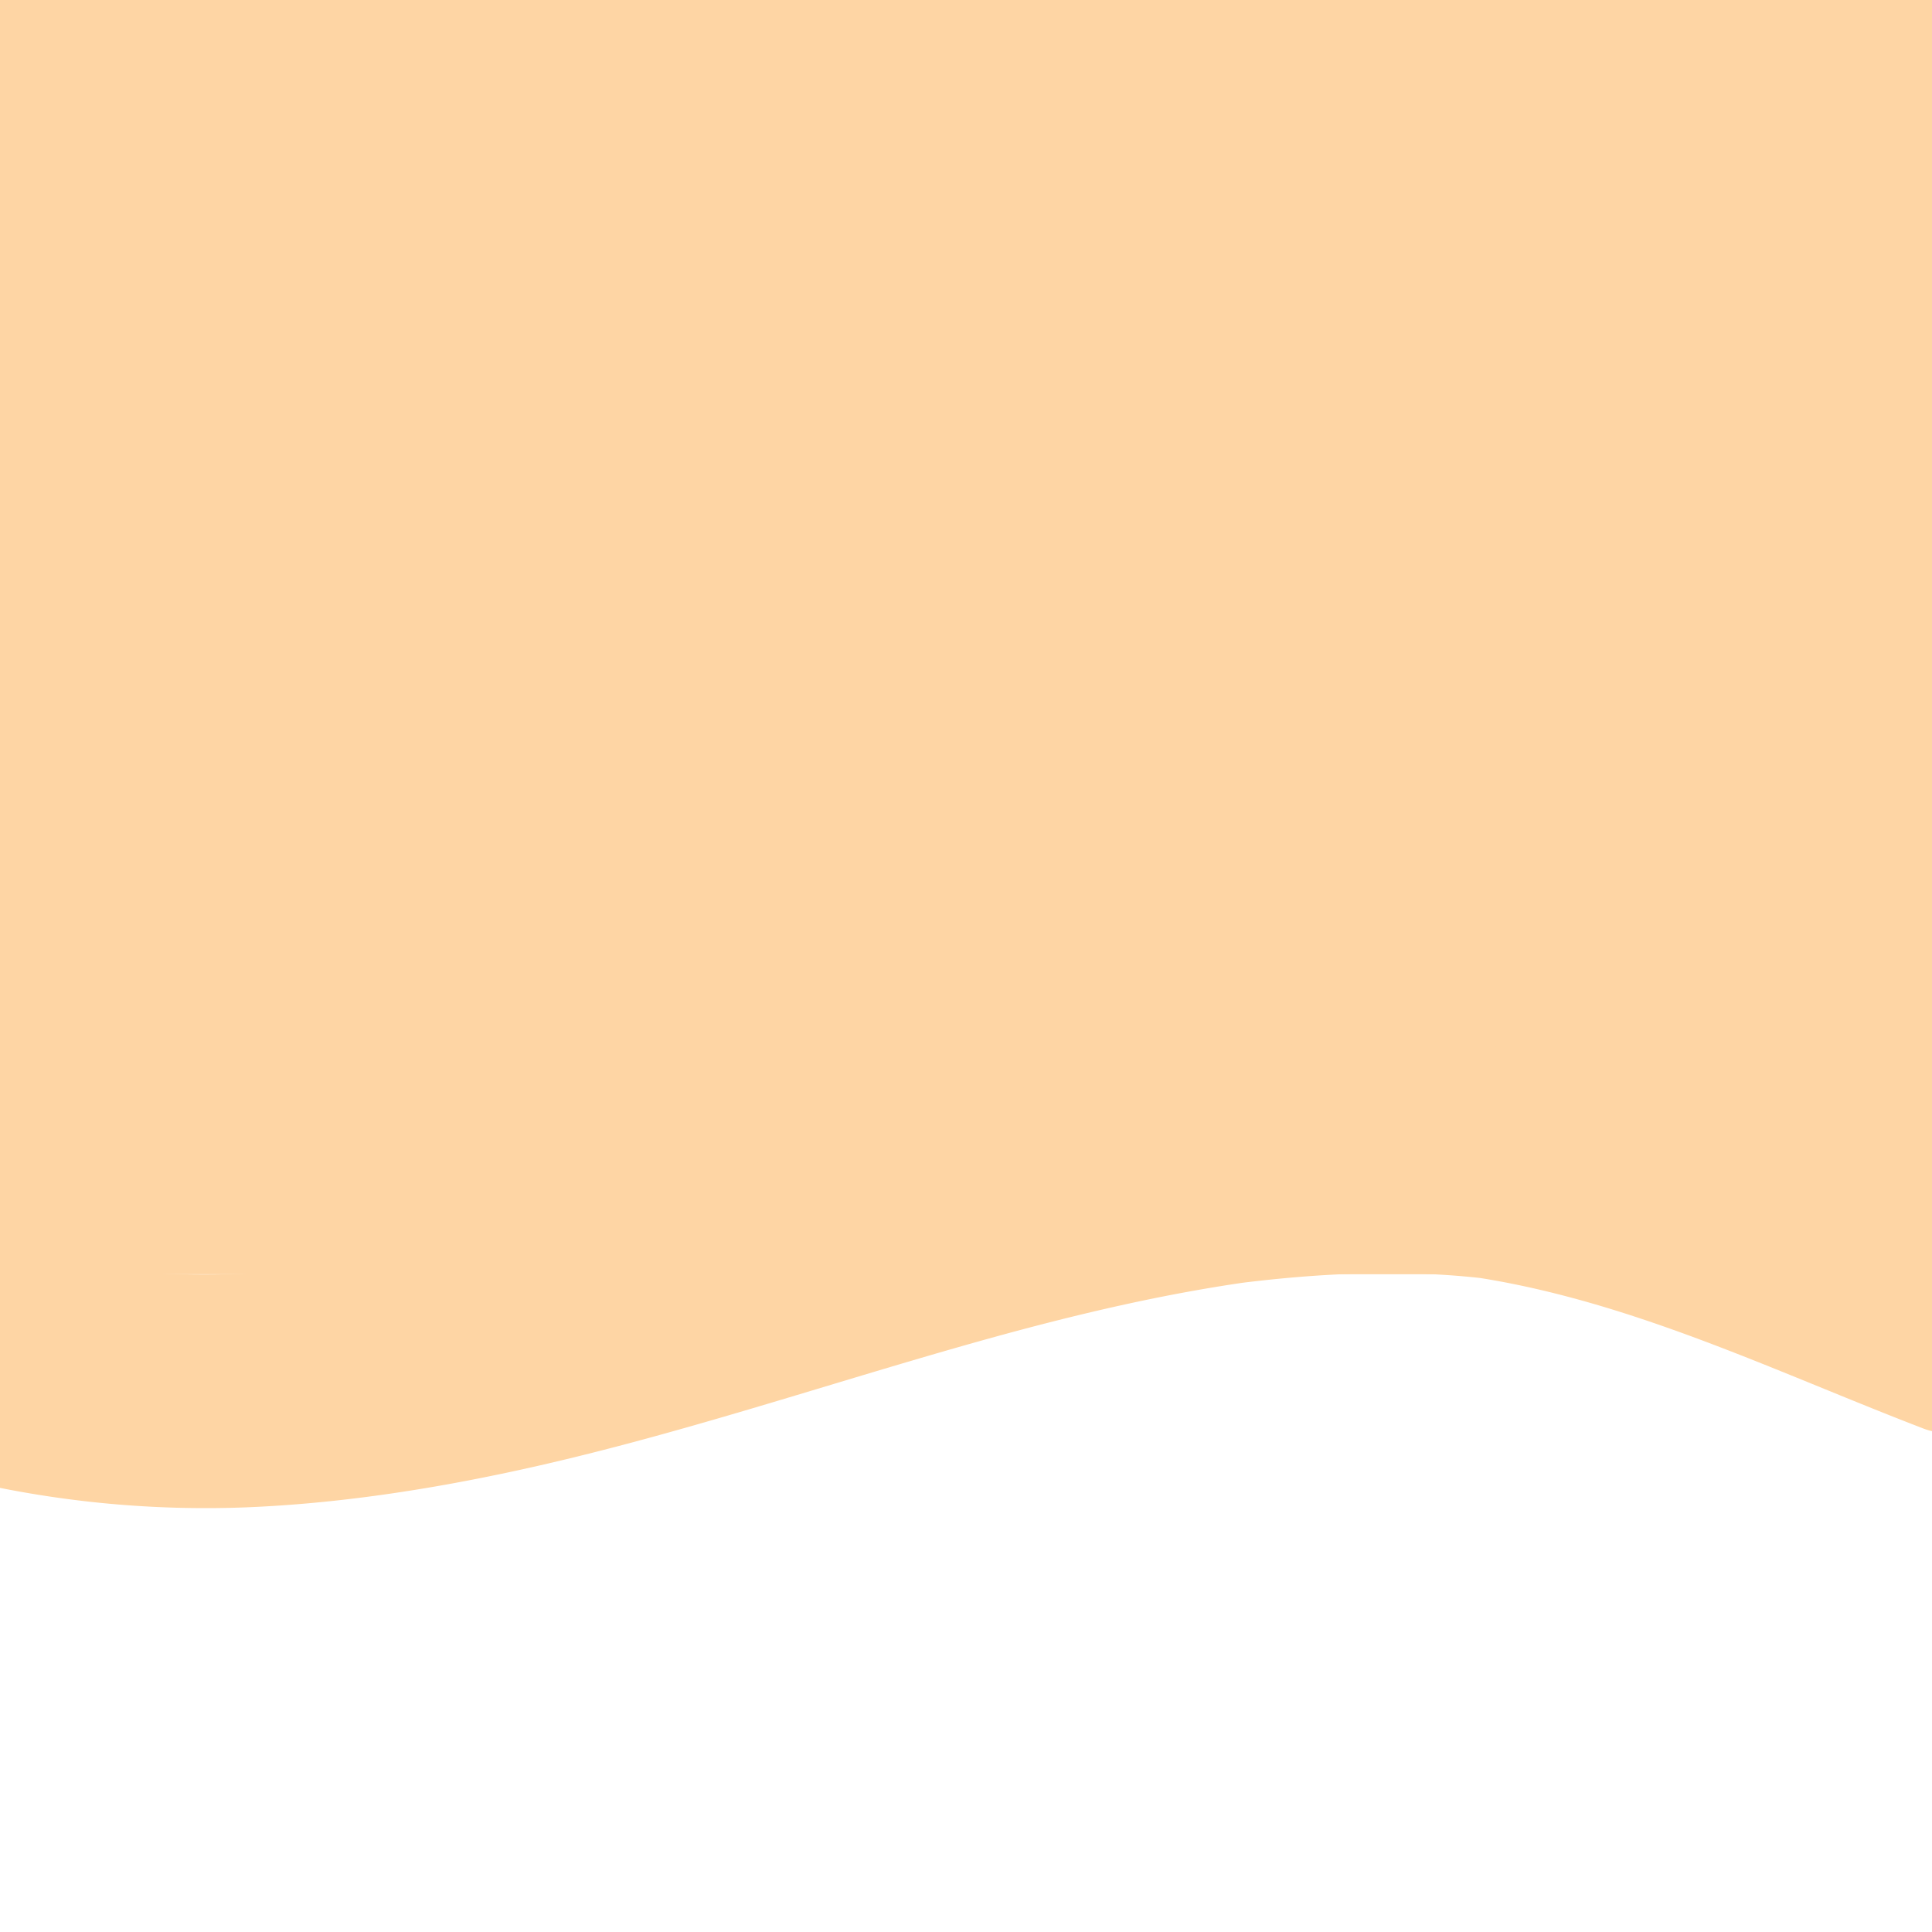 <svg id="Layer_1" data-name="Layer 1" xmlns="http://www.w3.org/2000/svg" viewBox="0 0 720 720"><defs><style>.cls-1{fill:#fed5a4;}</style></defs><rect class="cls-1" width="720" height="474.87"/><path class="cls-1" d="M-9.18,552.55a392.75,392.75,0,0,0,100.76,9.2c33.58-1.34,67.19-6.43,100-13.5C251.29,535.4,309.15,515.34,367.92,499c33.06-9.18,66.15-17,100.17-21.66l-11.56,1.55c33.3-4.47,67.81-6.33,101.22-1.87l-11.56-1.56c59.94,8.4,114.73,35.47,170.68,56.94,9.94,3.82,24.69.79,33.52-4.38,9-5.28,17.63-15.63,20-26,2.54-11.14,2-23.63-4.38-33.52s-14.87-15.72-26-20c-36.32-13.94-71.82-30.09-108.85-42.16-41-13.37-83.43-19.87-126.56-18.39-44,1.51-88,8.37-130.66,19.29-39.61,10.14-78.63,22.24-117.81,33.91-44,13.11-88.52,25.17-134.11,31.38L133.58,471c-34.17,4.53-68.71,5.55-103,1.12L42.2,473.7Q28,471.77,14,468.66c-11.36-2.53-23.3-1.6-33.52,4.38-9,5.28-17.63,15.63-20,26-2.54,11.14-2,23.64,4.38,33.52,6,9.26,14.92,17.52,26,20Z"/></svg>